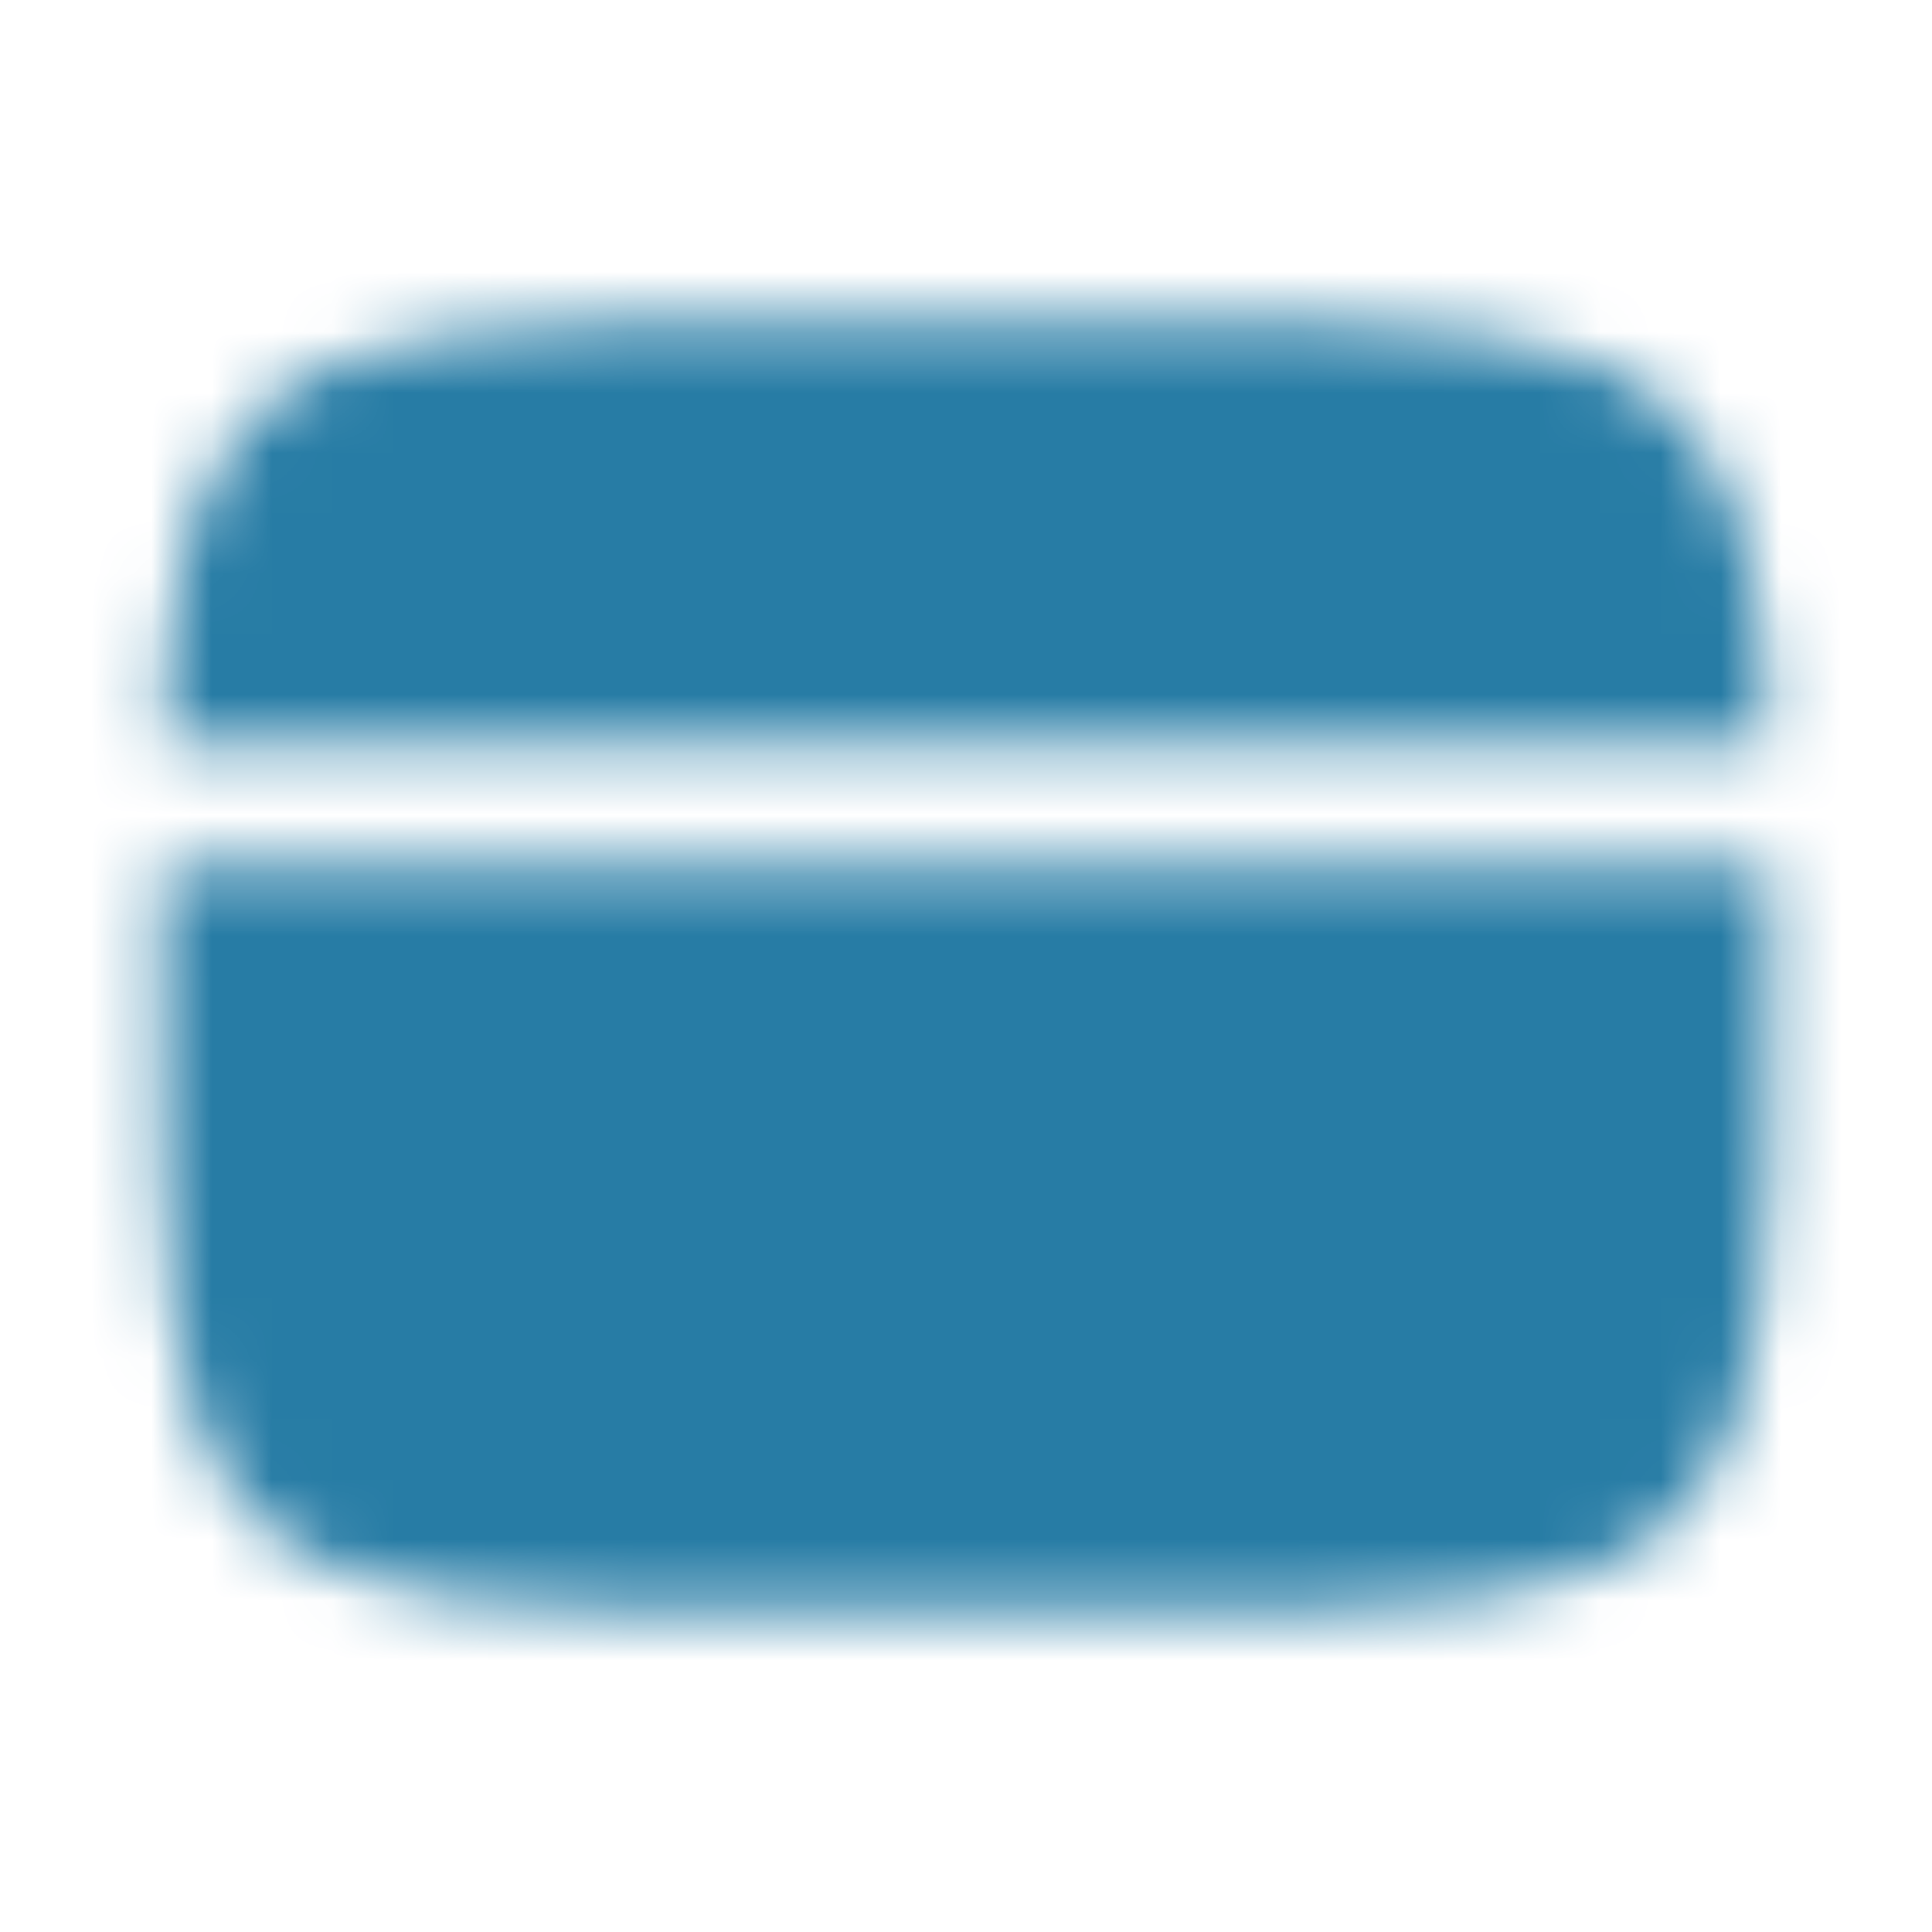 <svg width="32" height="32" viewBox="0 0 32 32" fill="none" xmlns="http://www.w3.org/2000/svg">
<mask id="mask0_1_4576" style="mask-type:luminance" maskUnits="userSpaceOnUse" x="2" y="5" width="28" height="22">
<path d="M18.667 5.334H13.334C8.306 5.334 5.791 5.334 4.23 6.897C3.104 8.021 2.79 9.639 2.702 12.334H29.299C29.211 9.639 28.896 8.021 27.771 6.897C26.21 5.334 23.695 5.334 18.667 5.334ZM13.334 26.667H18.667C23.695 26.667 26.21 26.667 27.771 25.105C29.334 23.543 29.334 21.029 29.334 16.001C29.334 15.411 29.334 14.857 29.331 14.334H2.67C2.667 14.857 2.667 15.411 2.667 16.001C2.667 21.029 2.667 23.543 4.23 25.105C5.791 26.667 8.306 26.667 13.334 26.667Z" fill="white"/>
<path fill-rule="evenodd" clip-rule="evenodd" d="M7 21.334C7 21.069 7.105 20.814 7.293 20.627C7.48 20.439 7.735 20.334 8 20.334H13.333C13.598 20.334 13.853 20.439 14.04 20.627C14.228 20.814 14.333 21.069 14.333 21.334C14.333 21.599 14.228 21.854 14.04 22.041C13.853 22.229 13.598 22.334 13.333 22.334H8C7.735 22.334 7.48 22.229 7.293 22.041C7.105 21.854 7 21.599 7 21.334ZM15.667 21.334C15.667 21.069 15.772 20.814 15.96 20.627C16.147 20.439 16.401 20.334 16.667 20.334H18.667C18.932 20.334 19.186 20.439 19.374 20.627C19.561 20.814 19.667 21.069 19.667 21.334C19.667 21.599 19.561 21.854 19.374 22.041C19.186 22.229 18.932 22.334 18.667 22.334H16.667C16.401 22.334 16.147 22.229 15.96 22.041C15.772 21.854 15.667 21.599 15.667 21.334Z" fill="black"/>
</mask>
<g mask="url(#mask0_1_4576)">
<path d="M0 0H32V32H0V0Z" fill="#277CA5"/>
</g>
</svg>
